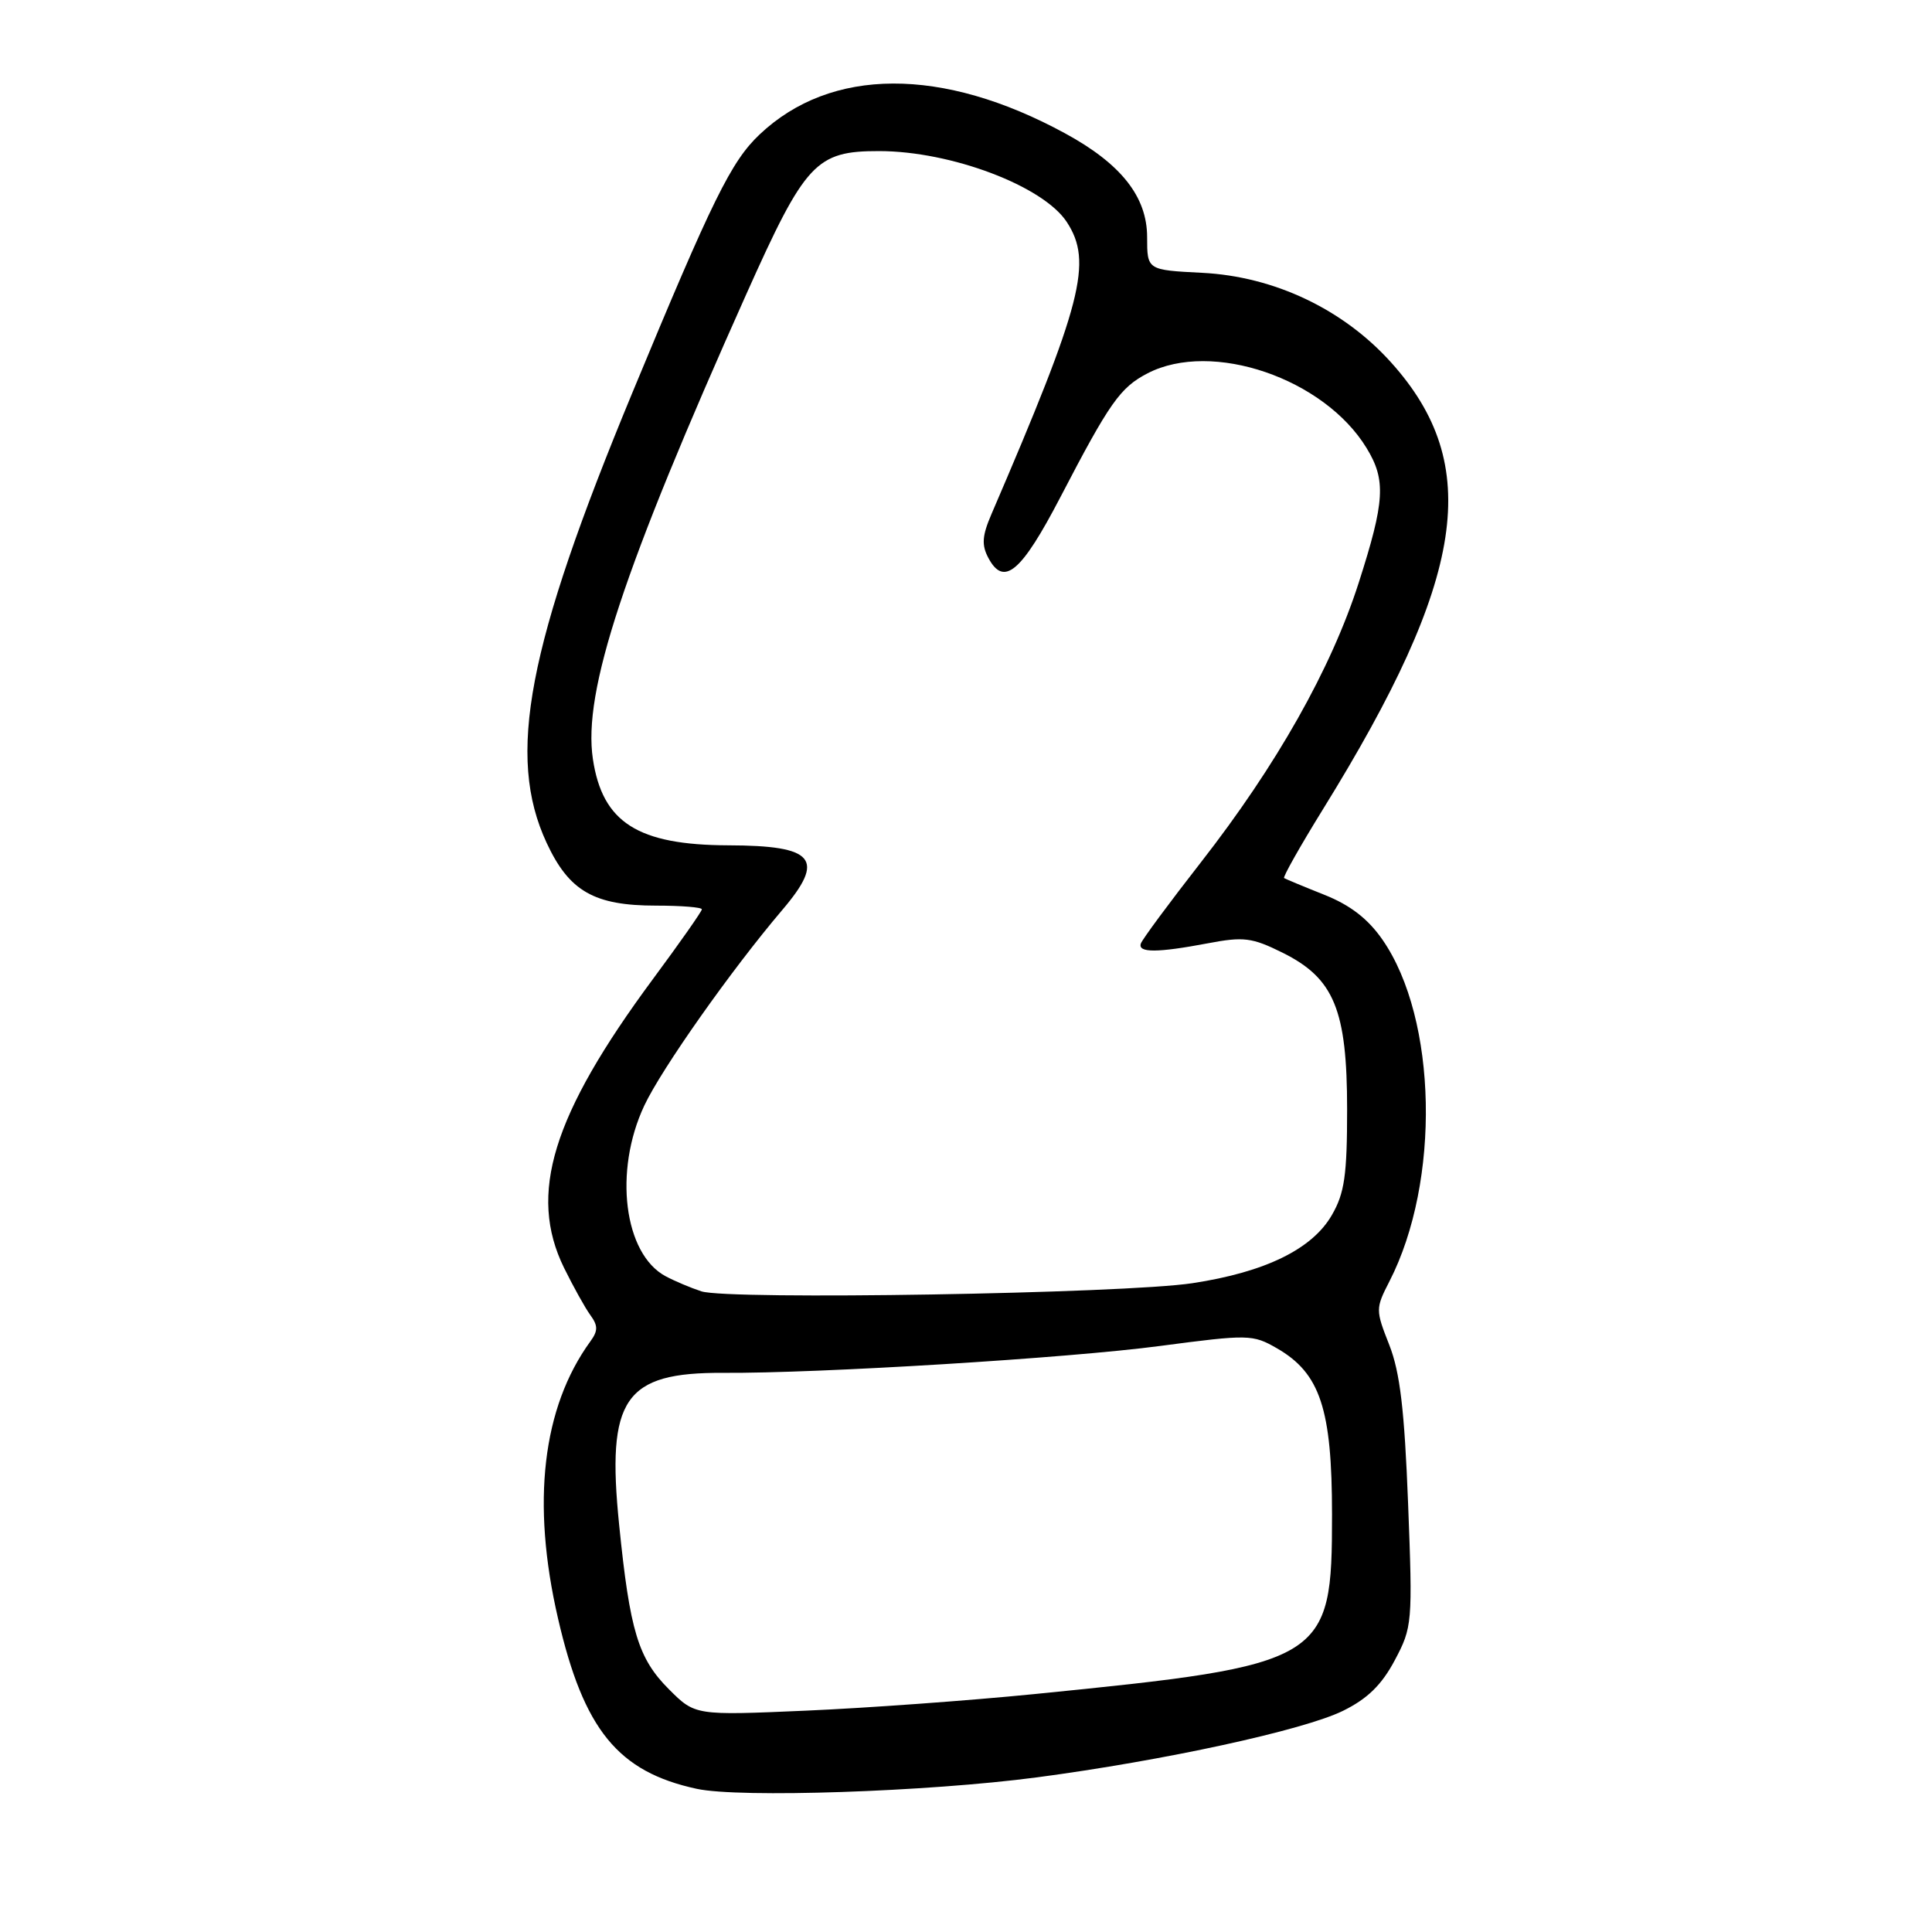 <?xml version="1.0" encoding="UTF-8" standalone="no"?>
<!DOCTYPE svg PUBLIC "-//W3C//DTD SVG 1.1//EN" "http://www.w3.org/Graphics/SVG/1.1/DTD/svg11.dtd" >
<svg xmlns="http://www.w3.org/2000/svg" xmlns:xlink="http://www.w3.org/1999/xlink" version="1.1" viewBox="0 0 256 256">
 <g >
 <path fill="currentColor"
d=" M 137.39 235.51 C 154.25 233.28 172.74 229.26 177.96 226.69 C 181.19 225.10 183.08 223.26 184.81 220.00 C 187.14 215.62 187.19 215.06 186.58 199.23 C 186.10 186.82 185.51 181.84 184.09 178.22 C 182.26 173.57 182.26 173.39 184.11 169.78 C 190.90 156.55 190.46 135.01 183.19 124.52 C 181.27 121.75 178.92 119.93 175.47 118.56 C 172.73 117.47 170.34 116.47 170.15 116.35 C 169.96 116.23 172.27 112.13 175.30 107.23 C 194.27 76.57 196.55 61.62 184.34 48.04 C 177.99 40.97 168.84 36.63 159.29 36.15 C 152.00 35.78 152.00 35.78 152.00 31.43 C 152.00 26.07 148.55 21.70 141.11 17.66 C 124.87 8.82 110.10 8.88 100.66 17.81 C 96.89 21.37 94.42 26.39 83.81 51.99 C 69.84 85.68 67.08 100.18 72.43 111.68 C 75.42 118.11 78.73 120.00 86.95 120.00 C 90.28 120.00 93.00 120.22 93.00 120.49 C 93.00 120.76 90.08 124.92 86.51 129.74 C 73.16 147.79 69.95 158.22 74.74 168.00 C 75.96 170.47 77.52 173.29 78.22 174.25 C 79.25 175.66 79.25 176.34 78.22 177.75 C 71.86 186.51 70.39 199.11 73.94 214.45 C 77.34 229.20 81.89 234.78 92.33 237.03 C 98.03 238.26 122.93 237.42 137.39 235.51 Z  M 88.64 223.84 C 84.56 219.76 83.46 216.12 82.04 202.05 C 80.34 185.31 82.72 181.84 95.82 181.91 C 108.56 181.99 141.56 179.96 153.69 178.35 C 165.45 176.80 165.99 176.81 169.19 178.65 C 174.93 181.95 176.50 186.68 176.50 200.67 C 176.50 220.19 175.79 220.61 137.00 224.48 C 128.47 225.33 114.89 226.32 106.80 226.67 C 92.11 227.31 92.11 227.31 88.64 223.84 Z  M 92.94 171.11 C 91.53 170.65 89.40 169.75 88.20 169.11 C 82.67 166.15 81.29 155.18 85.37 146.50 C 87.65 141.64 96.90 128.52 103.66 120.57 C 109.42 113.80 107.95 112.04 96.50 112.01 C 84.51 111.97 79.82 108.99 78.56 100.57 C 77.22 91.64 82.57 75.44 98.88 39.00 C 106.71 21.51 108.11 20.01 116.50 20.02 C 126.03 20.03 138.22 24.64 141.35 29.41 C 144.82 34.71 143.43 40.10 131.37 68.13 C 130.13 71.01 130.05 72.22 130.97 73.94 C 133.02 77.78 135.32 75.83 140.50 65.89 C 147.05 53.30 148.43 51.35 152.07 49.46 C 160.59 45.06 175.45 50.13 181.08 59.37 C 183.67 63.61 183.51 66.40 180.03 77.24 C 176.37 88.63 169.16 101.40 159.12 114.27 C 154.93 119.64 151.35 124.48 151.17 125.02 C 150.74 126.27 153.35 126.26 160.06 124.99 C 164.79 124.09 165.90 124.23 169.95 126.24 C 176.78 129.63 178.50 133.81 178.50 147.00 C 178.50 155.71 178.16 158.10 176.48 161.00 C 173.88 165.52 167.63 168.57 158.00 170.03 C 148.89 171.41 96.52 172.28 92.94 171.11 Z "/>
</g>
</svg>